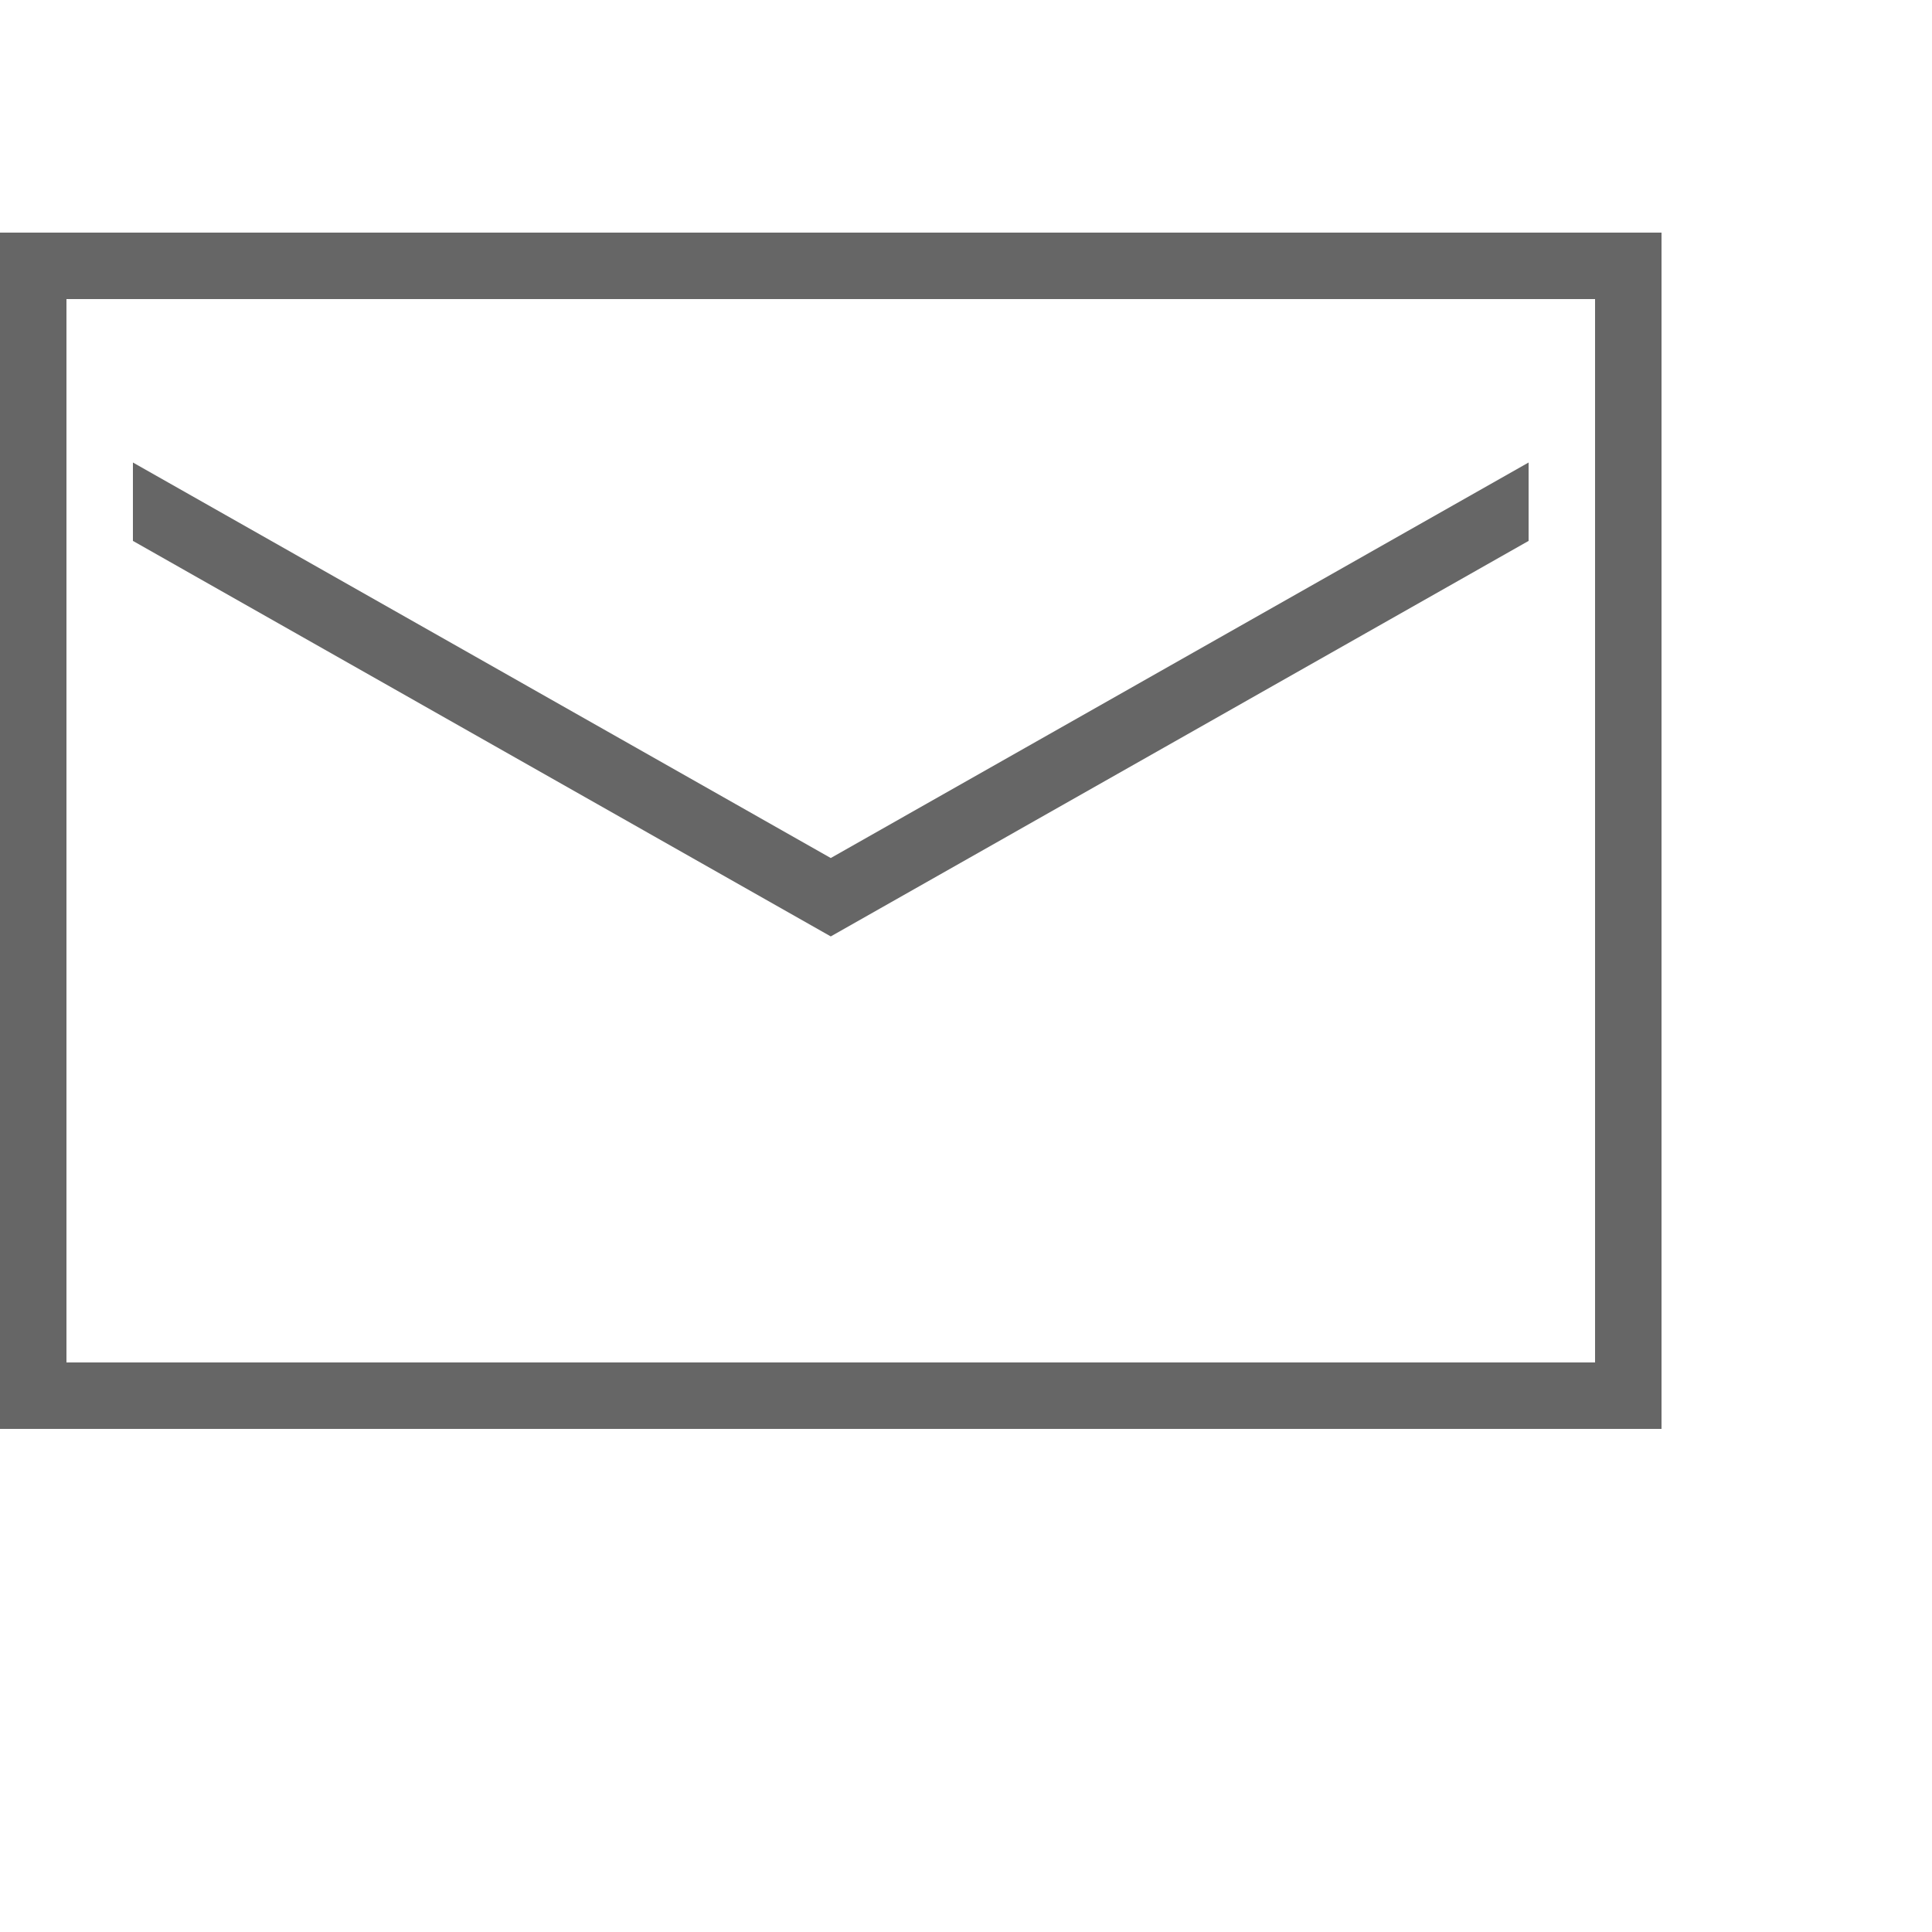 <svg xmlns="http://www.w3.org/2000/svg" x="0px" y="0px" width="25" height="25" viewBox="0 0 200 200" style=" fill:#000000;"><g fill="none" fill-rule="nonzero" stroke="none" stroke-width="1" stroke-linecap="butt" stroke-linejoin="miter" stroke-miterlimit="10" stroke-dasharray="" stroke-dashoffset="0" font-family="none" font-weight="none" font-size="none" text-anchor="none" style="mix-blend-mode: normal"><path d="M0,172v-172h172v172z" fill="none"></path><g fill="#666666"><path d="M0,24.08v123.84h172v-123.84zM6.88,30.96h158.24v110.08h-158.24zM13.76,47.878v8.116l72.24,40.944l72.24,-40.944v-8.116l-72.24,40.944z"></path></g></g></svg>